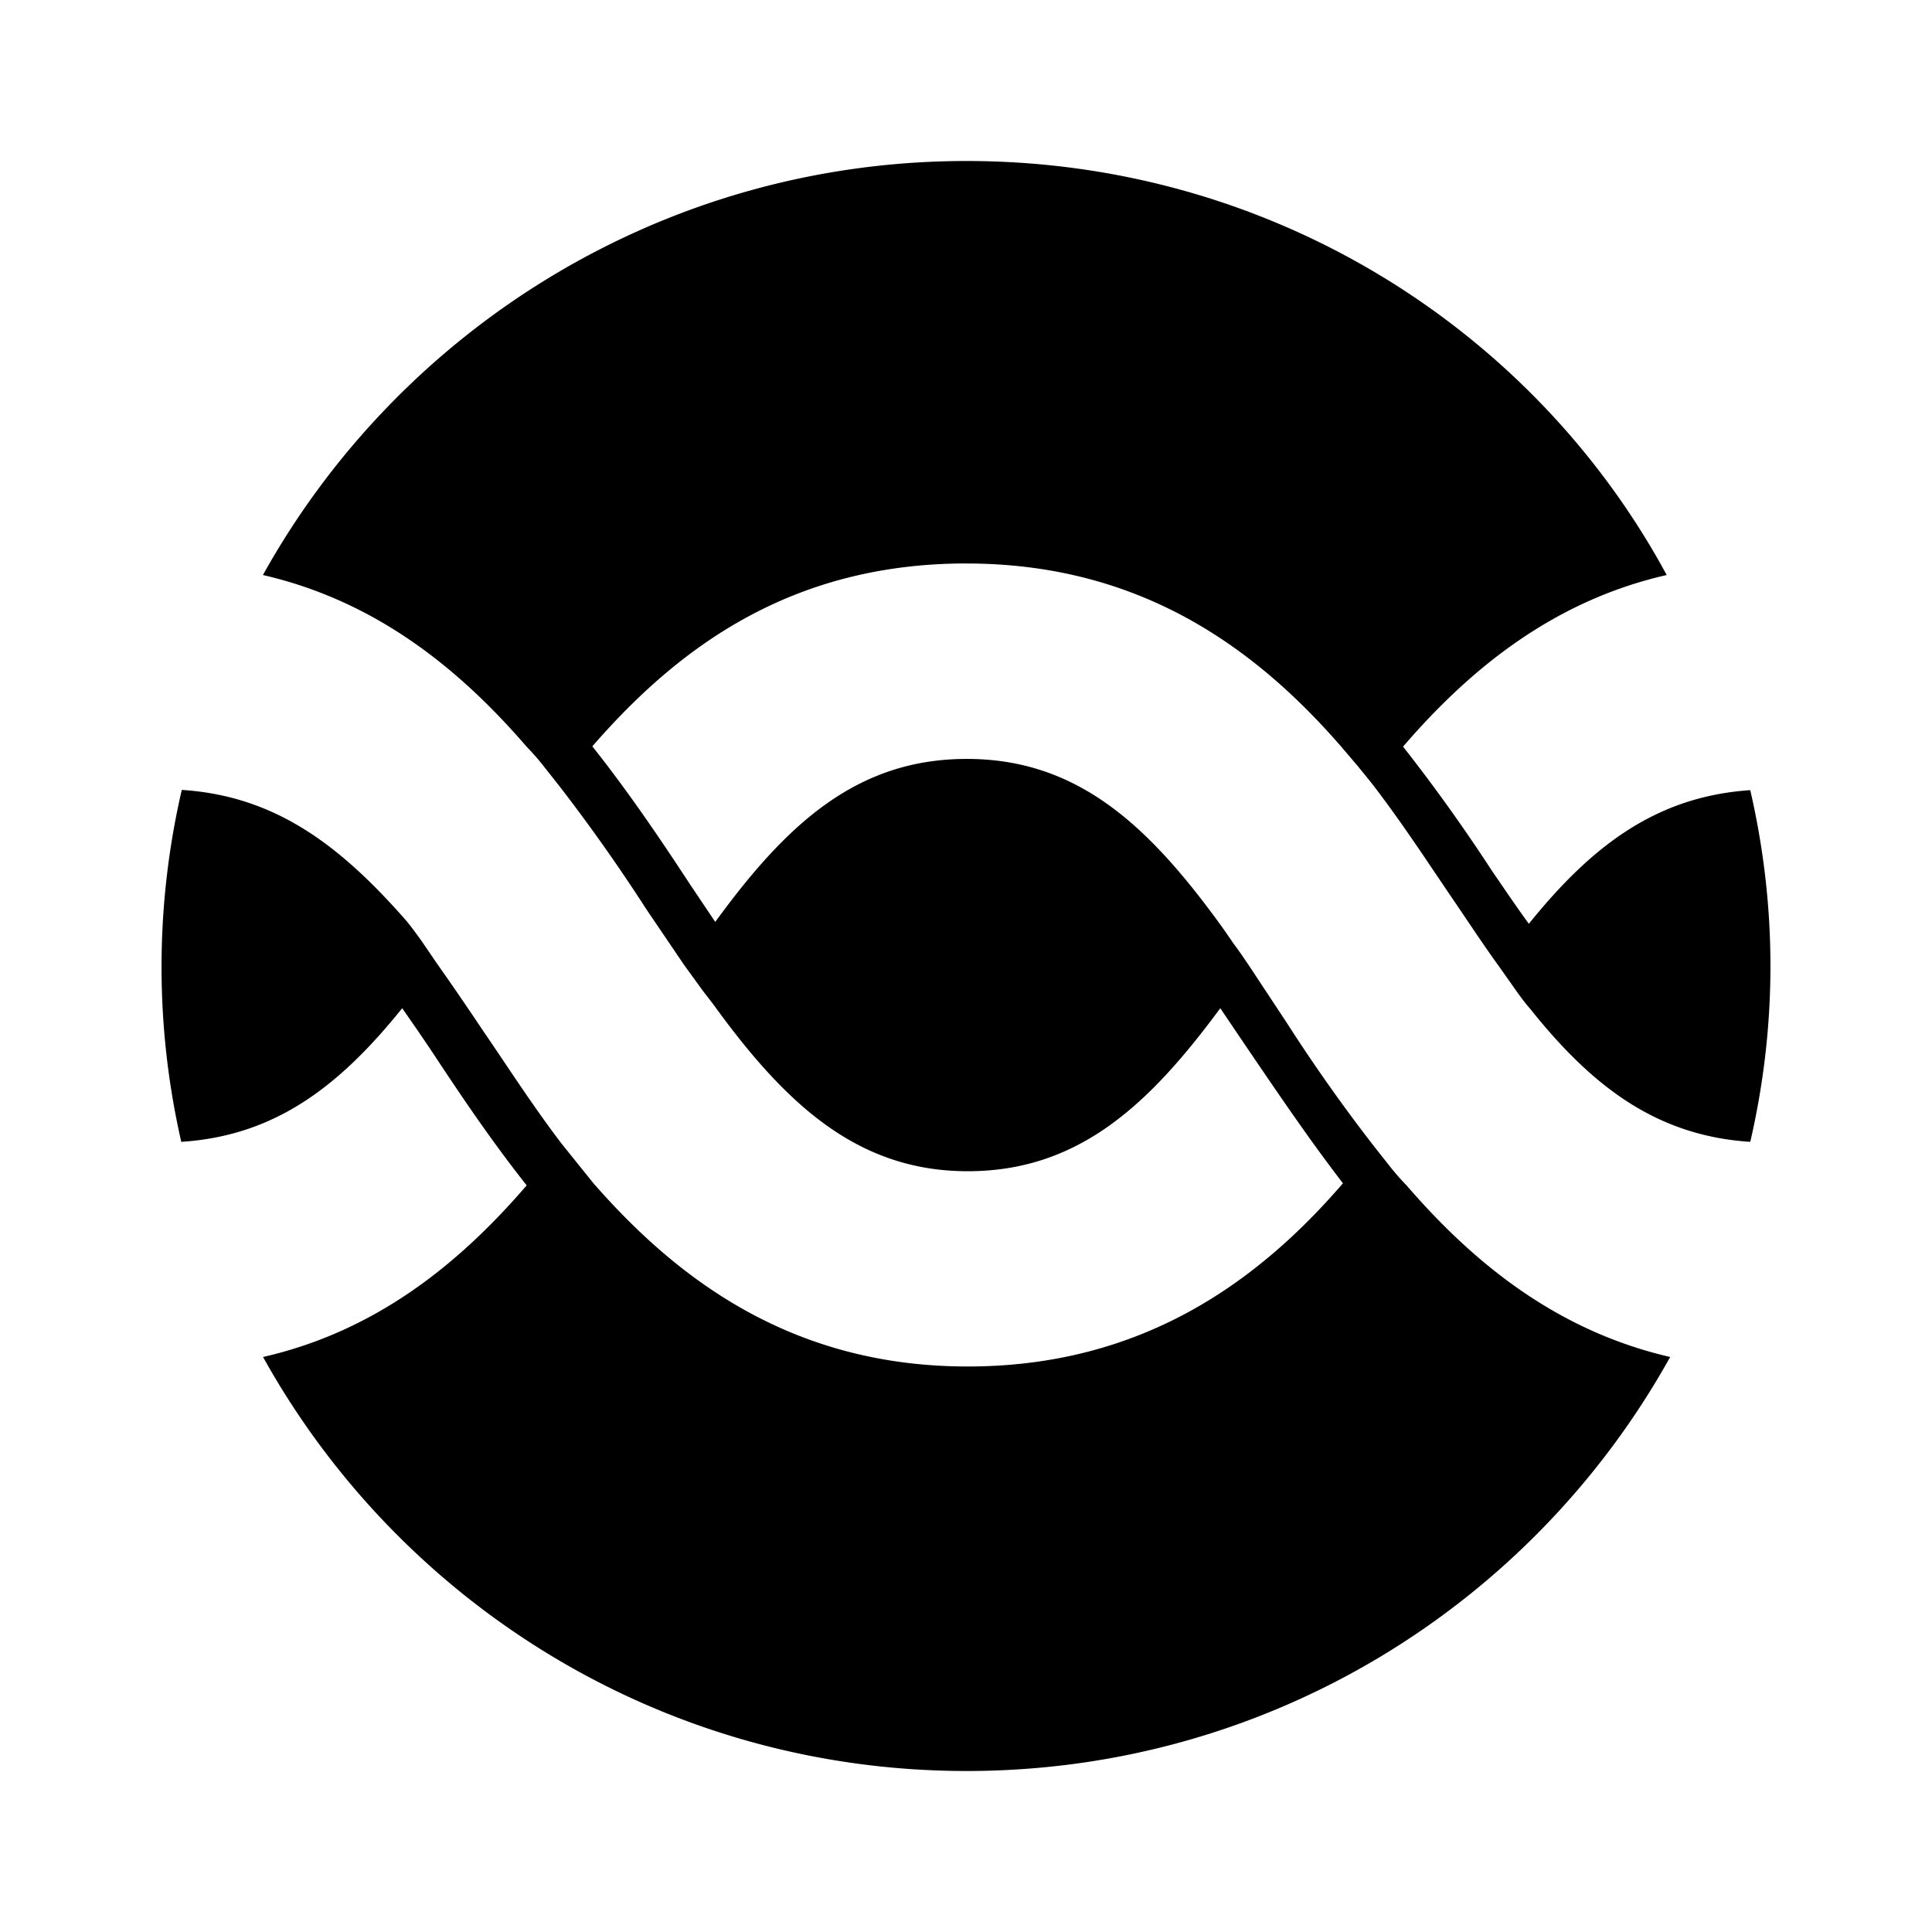 <svg xmlns="http://www.w3.org/2000/svg" width="100%" height="100%" viewBox="-3.2 -3.2 38.4 38.4"><path d="M16.01 8c3.458 0 5.745 1.682 7.443 3.635l.333.391c.109.135.219.266.323.401.578.755 1.078 1.526 1.557 2.229.323.474.62.927.922 1.344l.302.427c.099.141.198.281.318.417 1.24 1.557 2.521 2.531 4.38 2.651.26-1.125.401-2.292.401-3.495 0-1.198-.141-2.365-.401-3.495-1.859.125-3.141 1.094-4.401 2.656-.24-.328-.479-.682-.74-1.063a34.107 34.107 0 00-1.76-2.458c1.339-1.557 3-2.901 5.24-3.411C27.271 3.318 22.031 0 16.01 0c-6 0-11.255 3.318-13.984 8.229 2.24.516 3.896 1.854 5.24 3.411.115.12.224.24.333.38l.313.396a35.07 35.07 0 011.74 2.464l.745 1.099.318.438c.099.141.219.281.318.422 1.401 1.917 2.823 3.24 5 3.24 2.203 0 3.604-1.318 5.021-3.24l.5.74c.599.88 1.245 1.839 1.938 2.74-1.693 1.964-4 3.641-7.458 3.641s-5.74-1.698-7.438-3.641l-.323-.401-.318-.396c-.578-.76-1.078-1.542-1.557-2.24a64.893 64.893 0 00-.922-1.344l-.302-.443c-.099-.135-.198-.276-.318-.417C3.554 13.599 2.273 12.62.413 12.5a15.598 15.598 0 00-.01 6.995c1.859-.12 3.135-1.094 4.391-2.656.229.328.474.682.724 1.063.5.755 1.078 1.609 1.75 2.458-1.344 1.563-3 2.901-5.24 3.411C4.757 28.682 9.992 32 16.012 32s11.255-3.318 13.984-8.229c-2.24-.516-3.896-1.854-5.24-3.411a4.811 4.811 0 01-.333-.38l-.313-.396a33.488 33.488 0 01-1.74-2.464L21.63 16c-.099-.146-.203-.302-.307-.438-.104-.151-.203-.297-.307-.438-1.401-1.917-2.802-3.24-5-3.24-2.203 0-3.599 1.318-5 3.24l-.5-.745c-.583-.891-1.224-1.839-1.943-2.745 1.698-1.953 3.938-3.635 7.438-3.635z"/></svg>